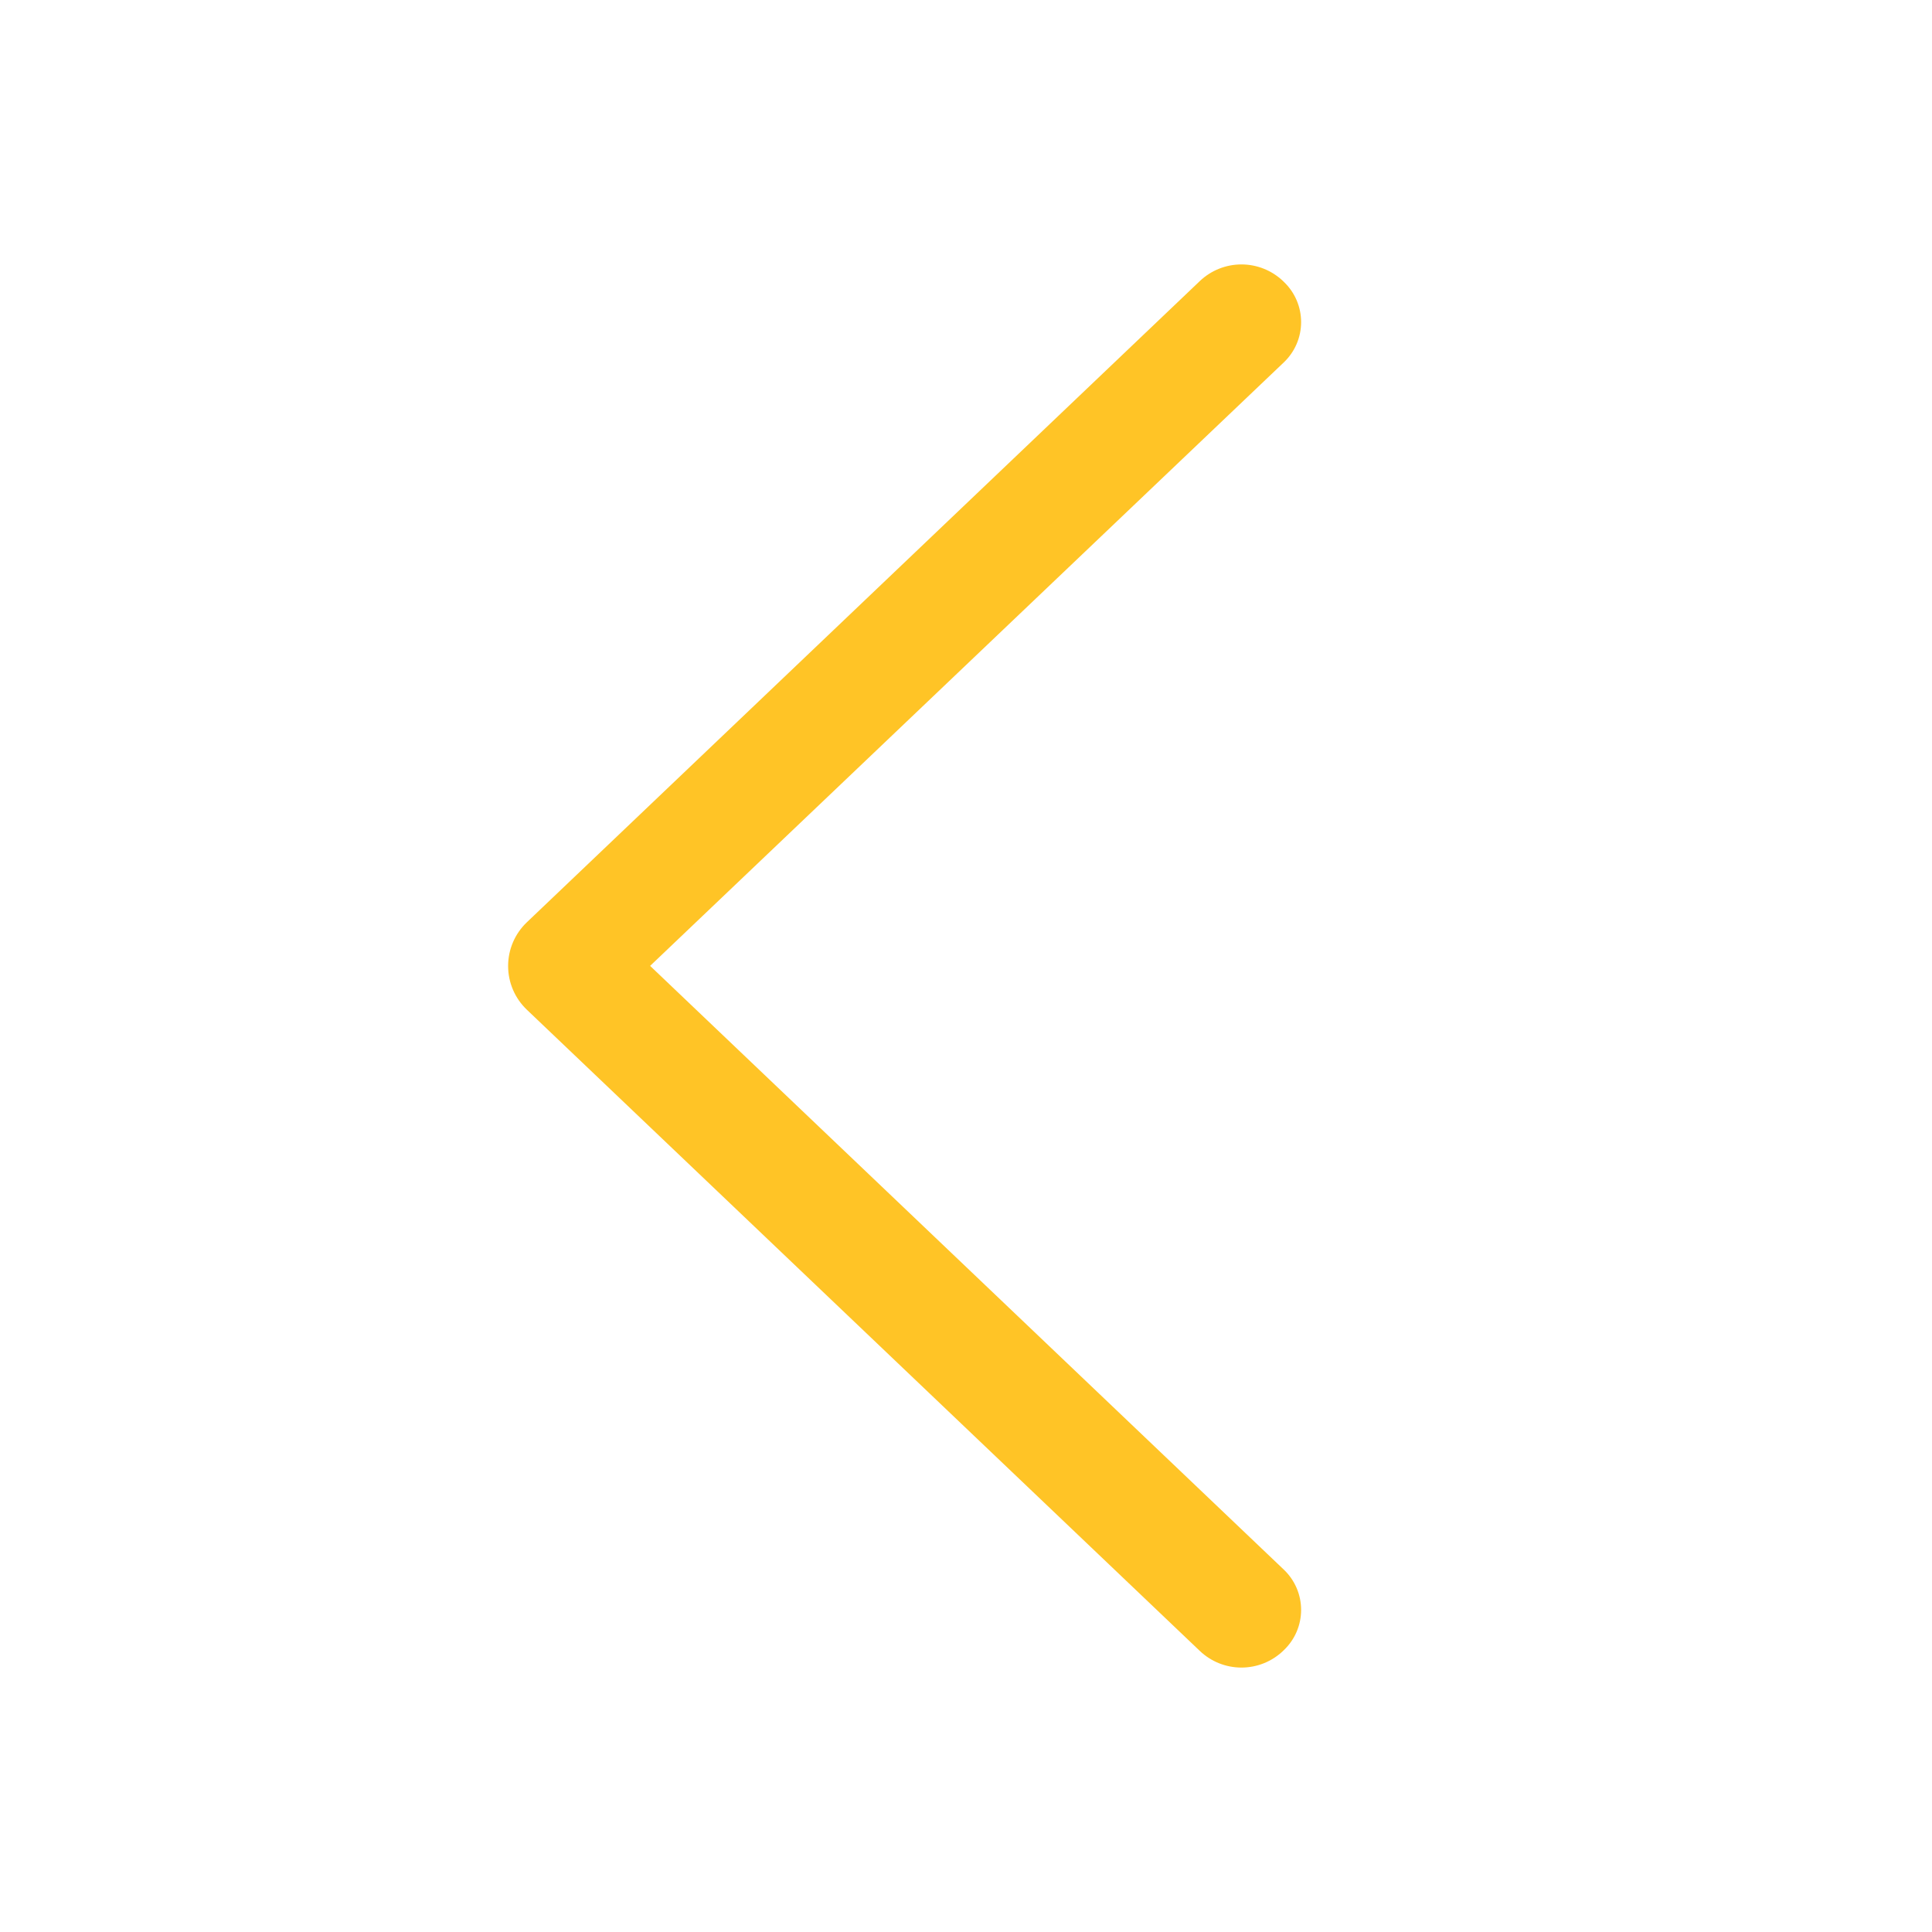 <svg width="165" height="165" viewBox="0 0 165 165" fill="none" xmlns="http://www.w3.org/2000/svg">
<path d="M44.994 86.233L102.466 140.992C103.425 141.907 104.699 142.417 106.023 142.417C107.348 142.417 108.622 141.907 109.581 140.992L109.643 140.931C110.11 140.487 110.481 139.954 110.735 139.363C110.989 138.771 111.12 138.135 111.12 137.491C111.12 136.848 110.989 136.211 110.735 135.62C110.481 135.029 110.11 134.495 109.643 134.052L55.523 82.49L109.643 30.948C110.11 30.505 110.481 29.971 110.735 29.38C110.989 28.789 111.12 28.152 111.12 27.509C111.12 26.865 110.989 26.228 110.735 25.637C110.481 25.046 110.11 24.512 109.643 24.069L109.581 24.007C108.622 23.093 107.348 22.583 106.023 22.583C104.699 22.583 103.425 23.093 102.466 24.007L44.994 78.767C44.489 79.248 44.086 79.828 43.811 80.469C43.536 81.111 43.395 81.802 43.395 82.5C43.395 83.198 43.536 83.889 43.811 84.531C44.086 85.172 44.489 85.751 44.994 86.233Z" fill="#FFC426"/>
</svg>
